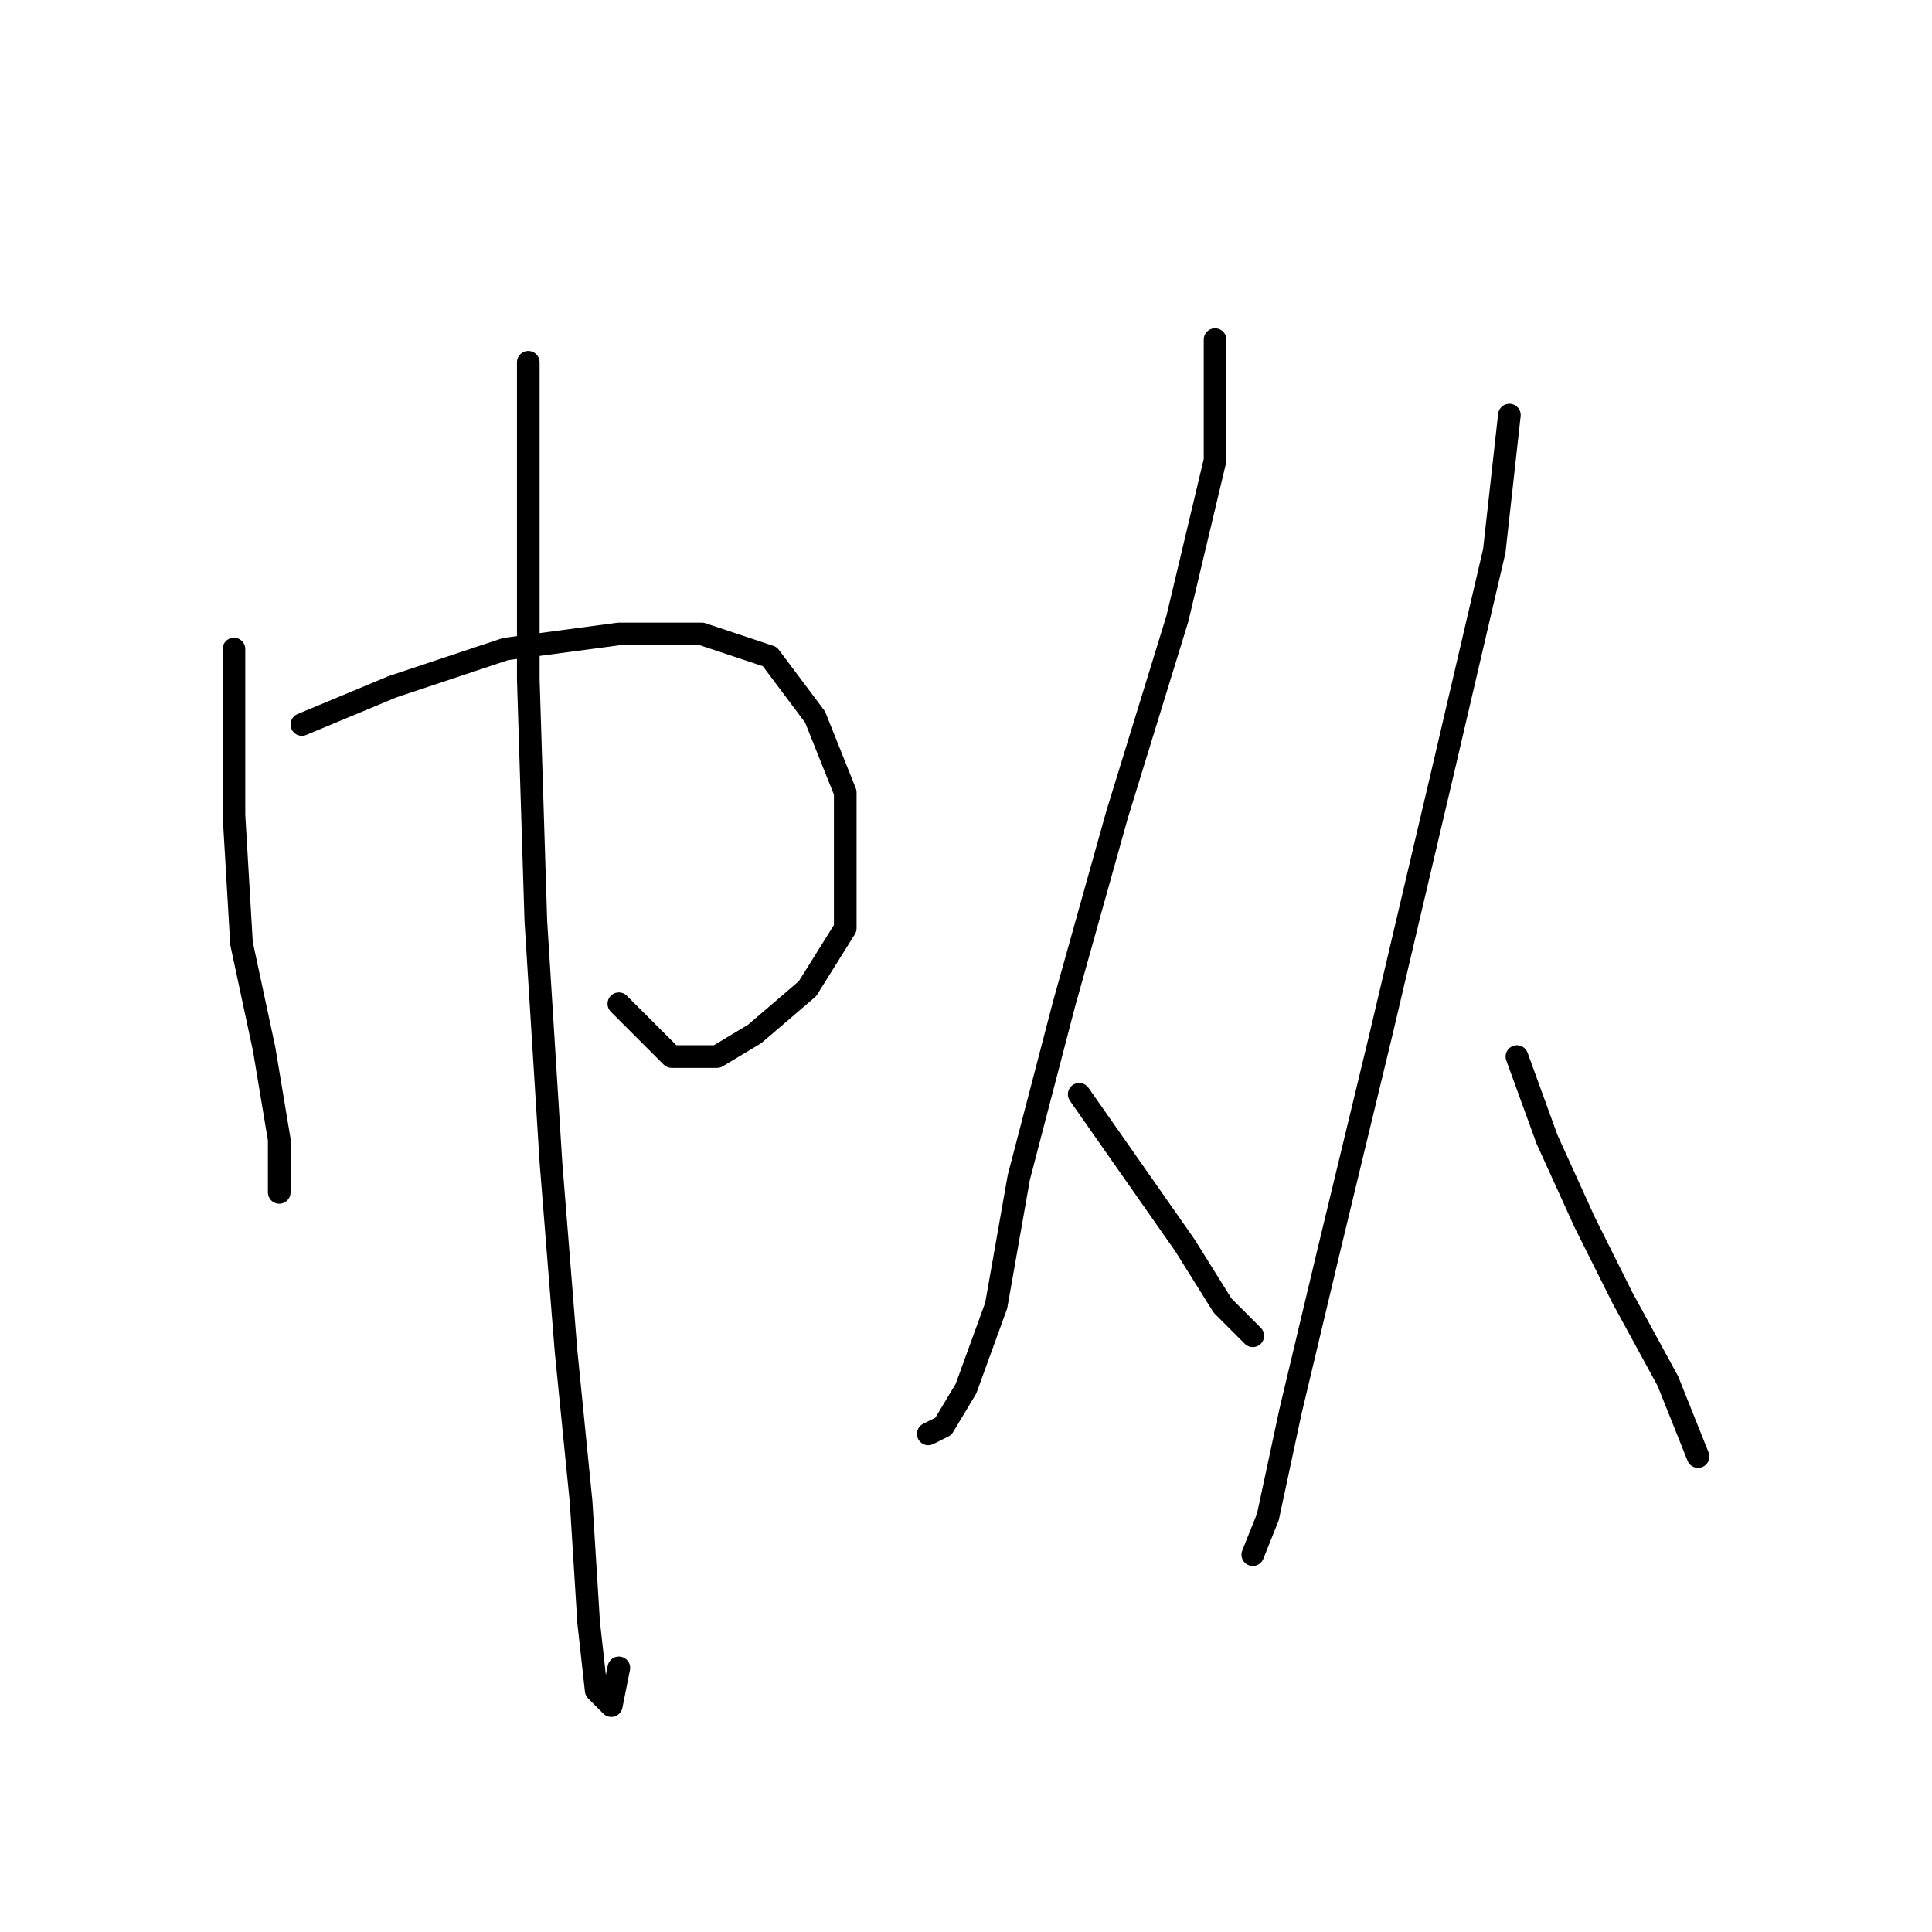 <?xml version="1.0" standalone="no"?>
    <svg width="256" height="256" xmlns="http://www.w3.org/2000/svg" version="1.1">
    <polyline stroke="black" stroke-width="3" stroke-linecap="round" fill="transparent" stroke-linejoin="round" points="31 86 31 95 31 108 32 125 35 139 37 151 37 158 37 158 " />
        <polyline stroke="black" stroke-width="3" stroke-linecap="round" fill="transparent" stroke-linejoin="round" points="40 96 52 91 67 86 82 84 93 84 102 87 108 95 112 105 112 113 112 123 107 131 100 137 95 140 89 140 82 133 82 133 " />
        <polyline stroke="black" stroke-width="3" stroke-linecap="round" fill="transparent" stroke-linejoin="round" points="70 48 70 63 70 90 71 122 73 154 75 179 77 199 78 215 79 224 81 226 82 221 82 221 " />
        <polyline stroke="black" stroke-width="3" stroke-linecap="round" fill="transparent" stroke-linejoin="round" points="161 45 161 52 161 61 156 82 148 108 141 133 135 156 132 173 128 184 125 189 123 190 123 190 " />
        <polyline stroke="black" stroke-width="3" stroke-linecap="round" fill="transparent" stroke-linejoin="round" points="143 145 150 155 157 165 162 173 165 176 166 177 166 177 " />
        <polyline stroke="black" stroke-width="3" stroke-linecap="round" fill="transparent" stroke-linejoin="round" points="200 55 198 73 191 103 183 137 176 166 171 187 168 201 166 206 166 206 " />
        <polyline stroke="black" stroke-width="3" stroke-linecap="round" fill="transparent" stroke-linejoin="round" points="201 140 205 151 210 162 215 172 221 183 225 193 225 193 " />
        </svg>